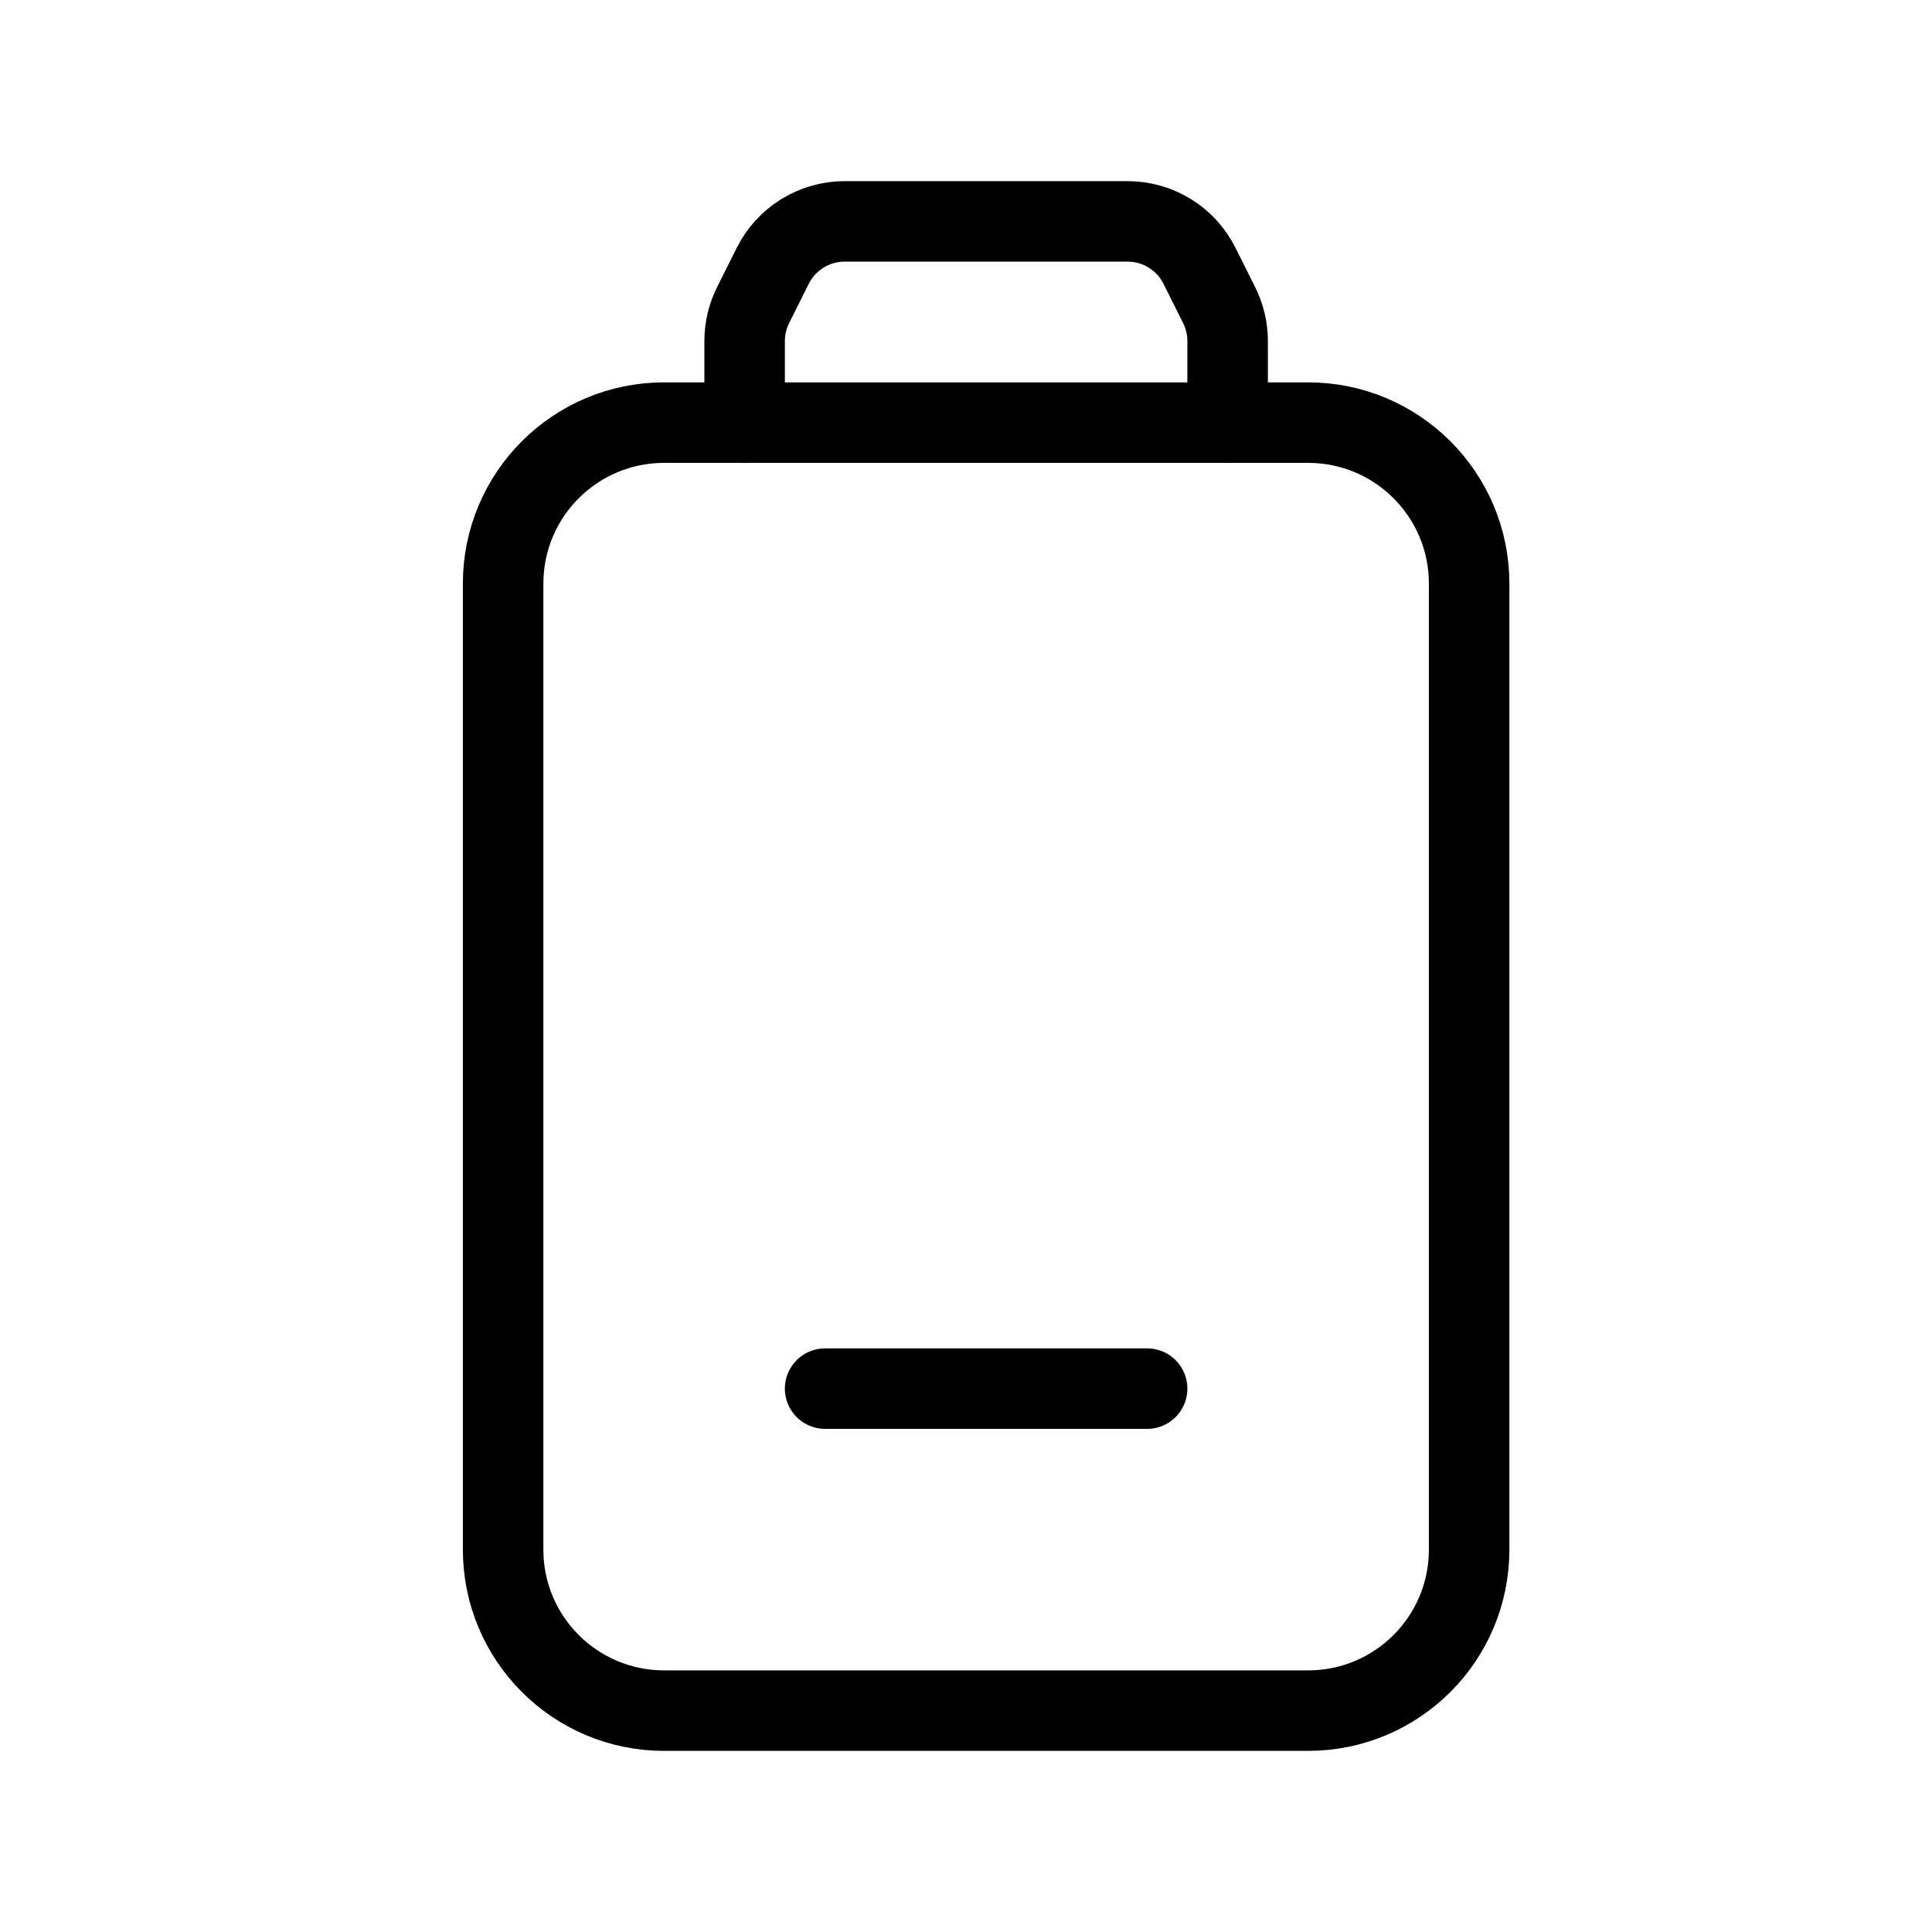<svg xmlns="http://www.w3.org/2000/svg" width="24" height="24" viewBox="0 0 24 24" fill="none">
  <path d="M10.25 17.25L14.25 17.25" stroke="currentColor" stroke-linecap="round" stroke-linejoin="round"/>
  <path fill-rule="evenodd" clip-rule="evenodd" d="M18.25 7.25L18.25 19.25C18.25 20.355 17.355 21.25 16.25 21.25L8.25 21.25C7.145 21.25 6.25 20.355 6.25 19.25L6.25 7.25C6.25 6.145 7.145 5.25 8.25 5.25L16.25 5.25C17.355 5.25 18.25 6.145 18.25 7.25Z" stroke="currentColor" stroke-linecap="round" stroke-linejoin="round"/>
  <path d="M9.25 5.25L9.25 4.236C9.25 4.081 9.286 3.928 9.356 3.789L9.599 3.303C9.768 2.964 10.115 2.75 10.493 2.75L14.007 2.75C14.386 2.75 14.732 2.964 14.901 3.303L15.144 3.789C15.214 3.928 15.25 4.081 15.25 4.236L15.25 5.25" stroke="currentColor" stroke-linecap="round" stroke-linejoin="round"/>
</svg>